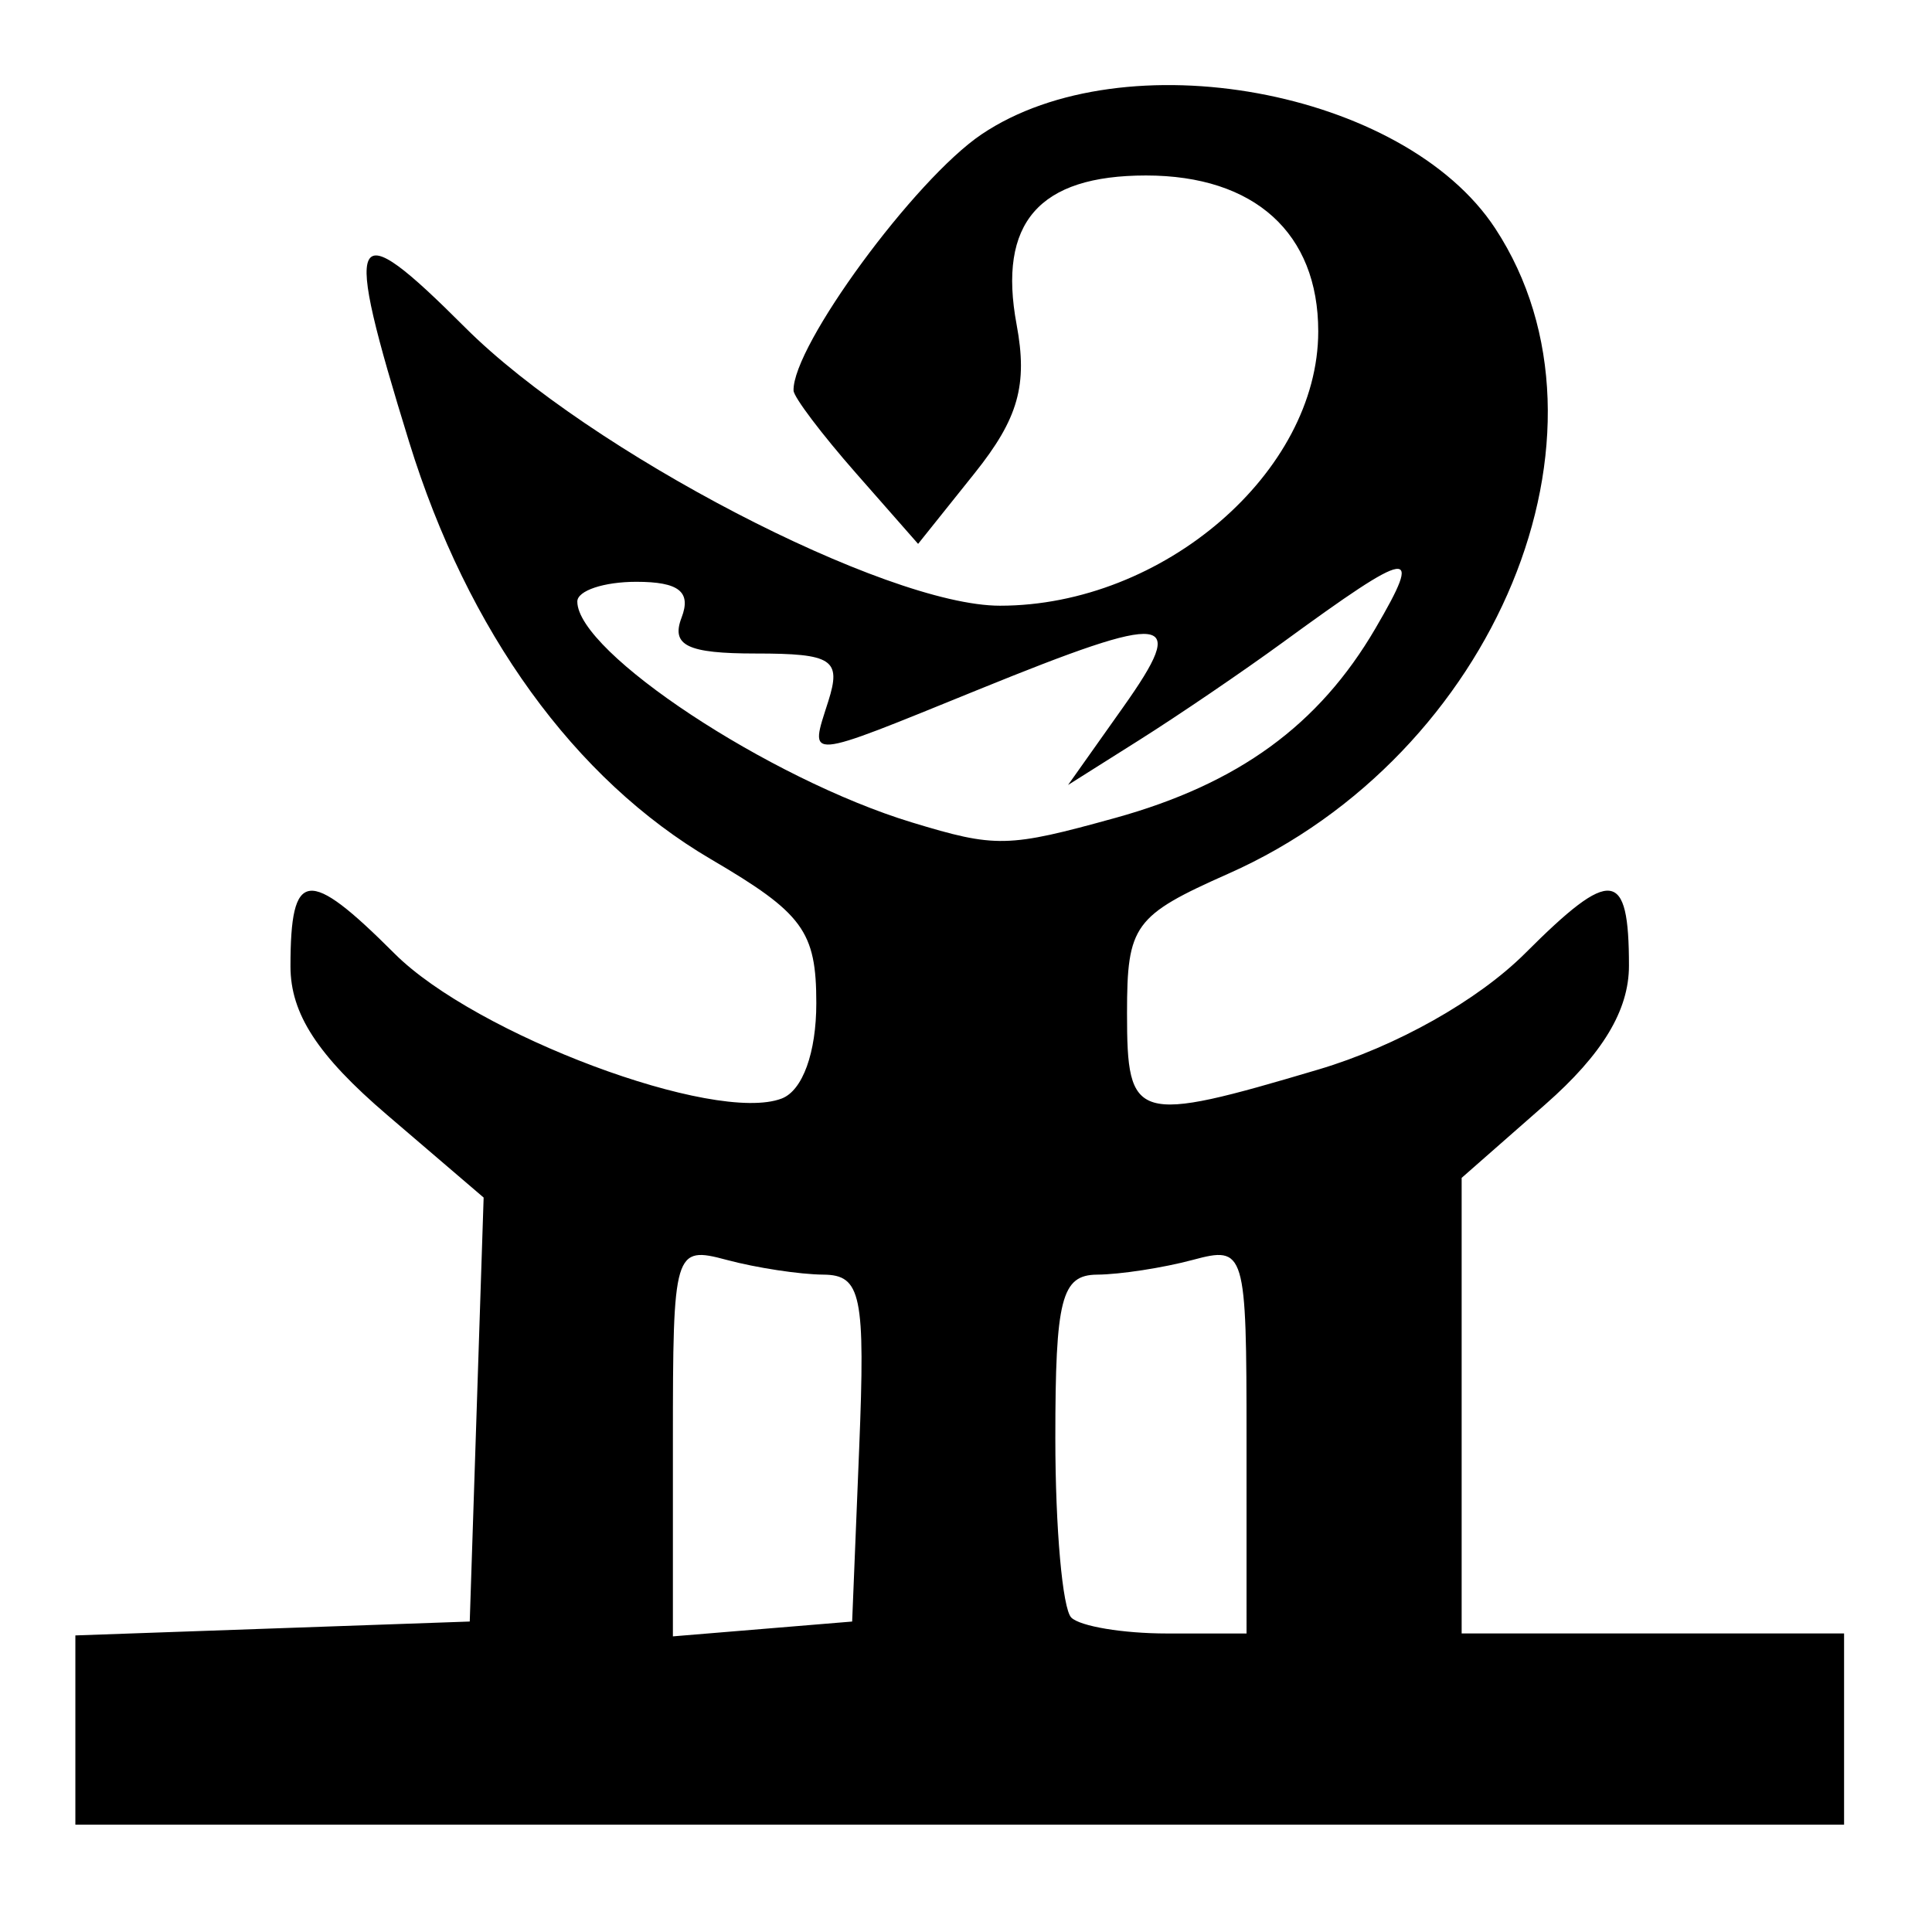 <?xml version="1.0" encoding="UTF-8" standalone="no"?>
<!-- Created with Inkscape (http://www.inkscape.org/) -->

<svg
   width="210mm"
   height="210mm"
   viewBox="0 0 210 210"
   version="1.1"
   id="svg5"
   inkscape:version="1.2.2 (732a01da63, 2022-12-09)"
   sodipodi:docname="42-Kae_me.svg"
   xmlns:inkscape="http://www.inkscape.org/namespaces/inkscape"
   xmlns:sodipodi="http://sodipodi.sourceforge.net/DTD/sodipodi-0.dtd"
   xmlns="http://www.w3.org/2000/svg"
   xmlns:svg="http://www.w3.org/2000/svg">
  <sodipodi:namedview
     id="namedview7"
     pagecolor="#ffffff"
     bordercolor="#666666"
     borderopacity="1.0"
     inkscape:showpageshadow="2"
     inkscape:pageopacity="0.0"
     inkscape:pagecheckerboard="0"
     inkscape:deskcolor="#d1d1d1"
     inkscape:document-units="mm"
     showgrid="false"
     inkscape:zoom="0.52097718"
     inkscape:cx="336.86696"
     inkscape:cy="380.05503"
     inkscape:window-width="1920"
     inkscape:window-height="1002"
     inkscape:window-x="-8"
     inkscape:window-y="-8"
     inkscape:window-maximized="1"
     inkscape:current-layer="layer1" />
  <defs
     id="defs2" />
  <g
     inkscape:label="Camada 1"
     inkscape:groupmode="layer"
     id="layer1">
    <path
       style="display:inline;fill:#000000;stroke-width:2.598"
       d="M 8.192,188.05 V 177.763 l 21.433,-0.755 21.434,-0.755 0.755,-23.042 0.755,-23.042 -10.498,-8.986 c -7.551,-6.463 -10.498,-10.995 -10.498,-16.144 0,-10.597 1.873,-10.827 11.309,-1.392 8.81,8.81 34.818,18.546 42.089,15.757 2.27,-0.871 3.758,-4.977 3.758,-10.37 0,-7.805 -1.439,-9.771 -11.437,-15.63 C 62.447,84.703 50.84,68.66 44.471,48.039 37.211,24.535 37.962,23.001 50.562,35.601 64.012,49.051 96.284,65.838 108.692,65.838 c 17.742,0 34.595,-14.529 34.595,-29.825 0,-10.677 -6.921,-16.939 -18.722,-16.939 -11.649,0 -16.122,5.155 -14.063,16.209 1.221,6.558 0.19,10.207 -4.565,16.153 l -6.143,7.681 -6.749,-7.681 c -3.712,-4.224 -6.767,-8.265 -6.789,-8.98 -0.145,-4.812 13.162,-22.952 20.433,-27.852 15.498,-10.444 45.95,-4.864 55.842,10.233 14.533,22.181 0.039,57.229 -28.987,70.116 -10.301,4.573 -11.041,5.59 -11.041,15.172 0,11.805 0.846,12.053 20.825,6.12 8.448,-2.509 17.333,-7.509 22.468,-12.644 9.378,-9.378 11.265,-9.149 11.265,1.369 0,4.852 -2.872,9.613 -9.093,15.076 l -9.093,7.984 v 24.76 24.76 h 20.784 20.784 v 10.392 10.392 H 104.317 8.192 Z M 93.39,157.418 c 0.675,-16.655 0.224,-18.84 -3.897,-18.871 -2.563,-0.02 -7.291,-0.74 -10.506,-1.602 -5.713,-1.531 -5.846,-1.086 -5.846,19.677 v 21.244 l 9.742,-0.806 9.742,-0.806 z m 42.103,-0.952 c 0,-20.6 -0.136,-21.051 -5.845,-19.52 -3.215,0.861 -7.891,1.583 -10.392,1.602 -3.883,0.029 -4.546,2.626 -4.546,17.788 0,9.764 0.78,18.532 1.732,19.485 0.952,0.952 5.629,1.732 10.392,1.732 h 8.66 z M 121.204,88.911 c 13.398,-3.711 22.159,-10.091 28.302,-20.611 5.229,-8.955 4.043,-8.772 -10.116,1.557 -4.287,3.127 -11.282,7.886 -15.545,10.576 l -7.751,4.89 5.98,-8.444 c 7.188,-10.15 5.15,-10.403 -15.657,-1.949 -19.199,7.801 -18.432,7.741 -16.387,1.299 1.445,-4.552 0.466,-5.196 -7.897,-5.196 -7.418,0 -9.213,-0.869 -8.051,-3.897 1.08,-2.815 -0.285,-3.897 -4.918,-3.897 -3.527,0 -6.413,0.965 -6.413,2.145 0,5.518 20.861,19.292 36.355,24.005 9.142,2.781 10.428,2.753 22.1,-0.48 z"
       id="path7267" />
  </g>
</svg>
